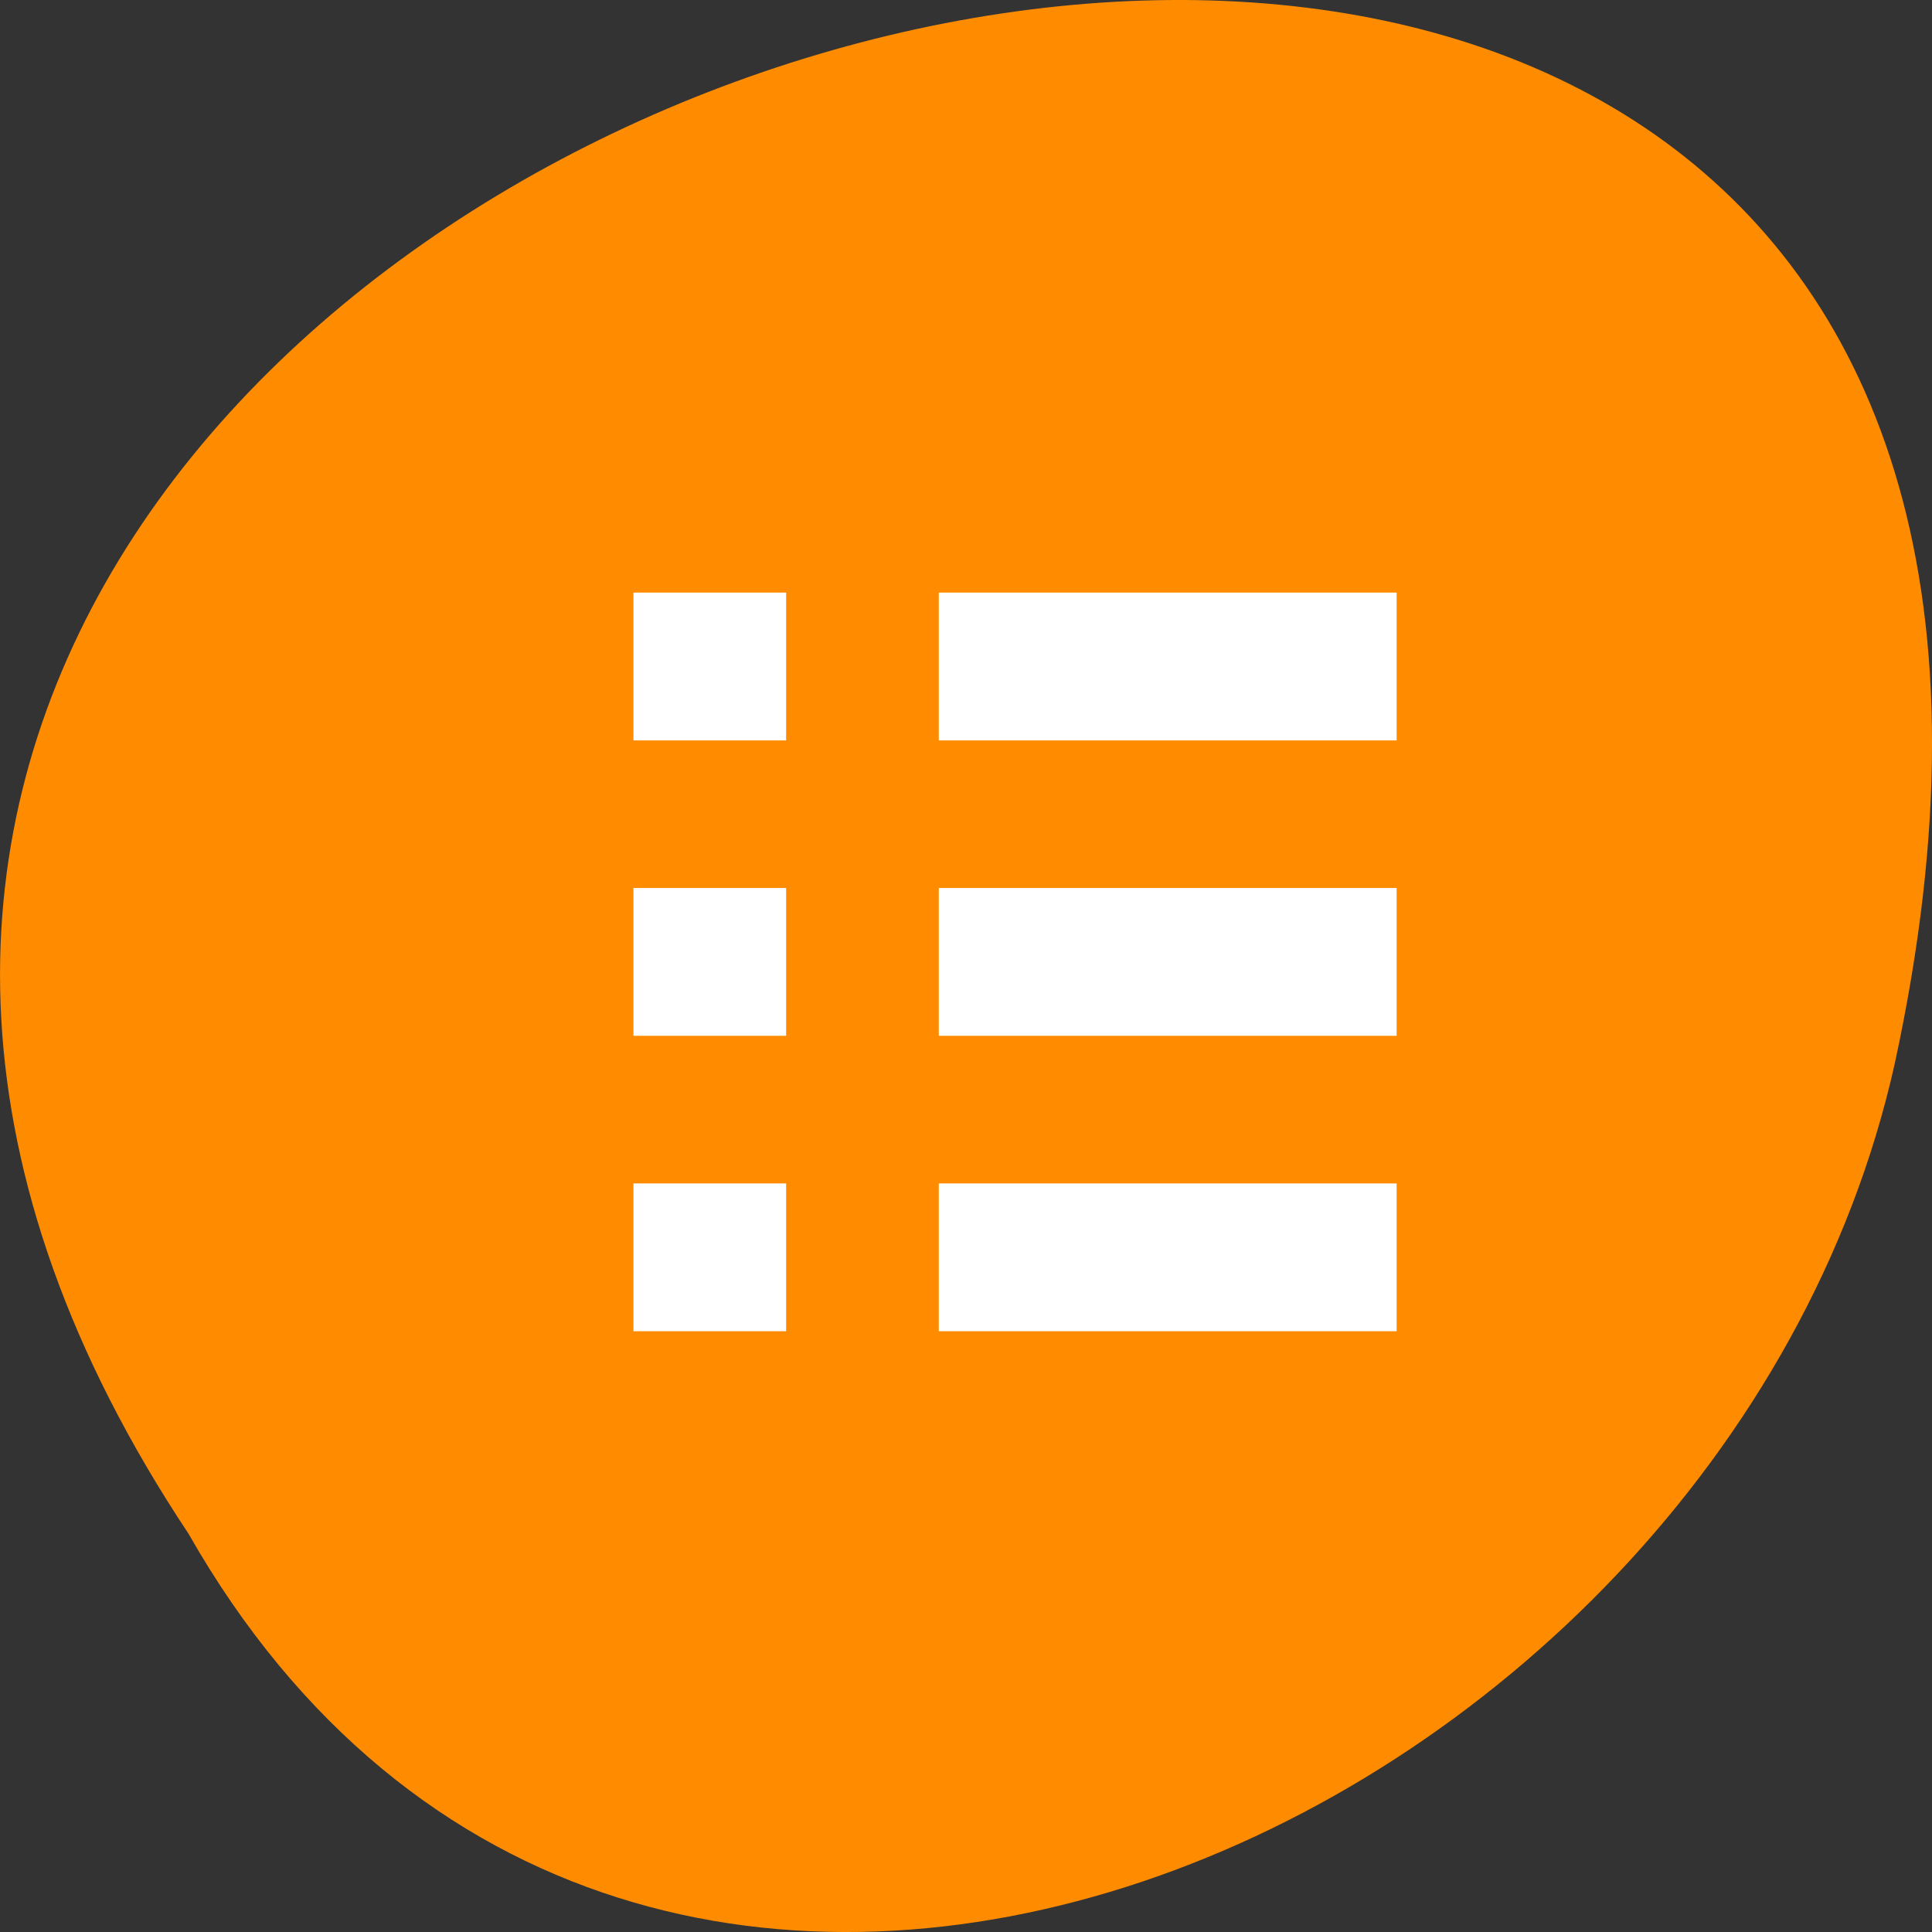 <svg xmlns="http://www.w3.org/2000/svg" viewBox="0 0 48 48"><rect x="0" y="0" width="48" height="48" fill="#333333" stroke="none"/><g style="fill:#ff8c00"><path d="m 4.684 38.105 c -23.992 -36.086 52.516 -58.312 42.387 -11.664 c -4.316 19.281 -31.387 30.98 -42.387 11.664"/><path d="m 24.406 10.137 c 0.023 0 0.051 0.004 0.078 0.008 c 0.27 0.008 0.531 0.133 0.668 0.316 l 3.914 5.375 l 3.918 5.371 c 0.141 0.199 0.141 0.453 -0.004 0.652 c -0.145 0.195 -0.426 0.32 -0.711 0.32 h -4.359 v 12.219 c 0 0.816 -0.66 1.477 -1.477 1.477 h -3.98 c -0.82 0 -1.48 -0.66 -1.48 -1.477 v -12.219 h -4.359 c -0.285 0 -0.566 -0.125 -0.711 -0.32 c -0.141 -0.199 -0.145 -0.453 -0.004 -0.652 l 3.918 -5.371 l 3.914 -5.375 c 0.137 -0.188 0.402 -0.312 0.676 -0.324"/><path d="m 24.406 10.137 c 0.027 0 0.055 0.004 0.078 0.008 c 0.273 0.008 0.535 0.137 0.672 0.32 l 3.914 5.371 l 3.914 5.375 c 0.145 0.199 0.141 0.453 -0.004 0.648 c -0.145 0.195 -0.422 0.32 -0.707 0.32 h -4.359 v 12.223 c 0 0.816 -0.664 1.473 -1.48 1.473 h -2.035 v -25.738 c 0.004 0 0.004 0 0.008 0"/></g><g style="fill:#fff"><path d="m 15.738 14.723 v 3.672 h 3.793 v -3.672 m 3.793 0 v 3.672 h 11.375 v -3.672"/><path d="m 15.738 22.062 v 3.672 h 3.793 v -3.672 m 3.793 0 v 3.672 h 11.375 v -3.672"/><path d="m 15.738 29.402 v 3.672 h 3.793 v -3.672 m 3.793 0 v 3.672 h 11.375 v -3.672"/></g></svg>